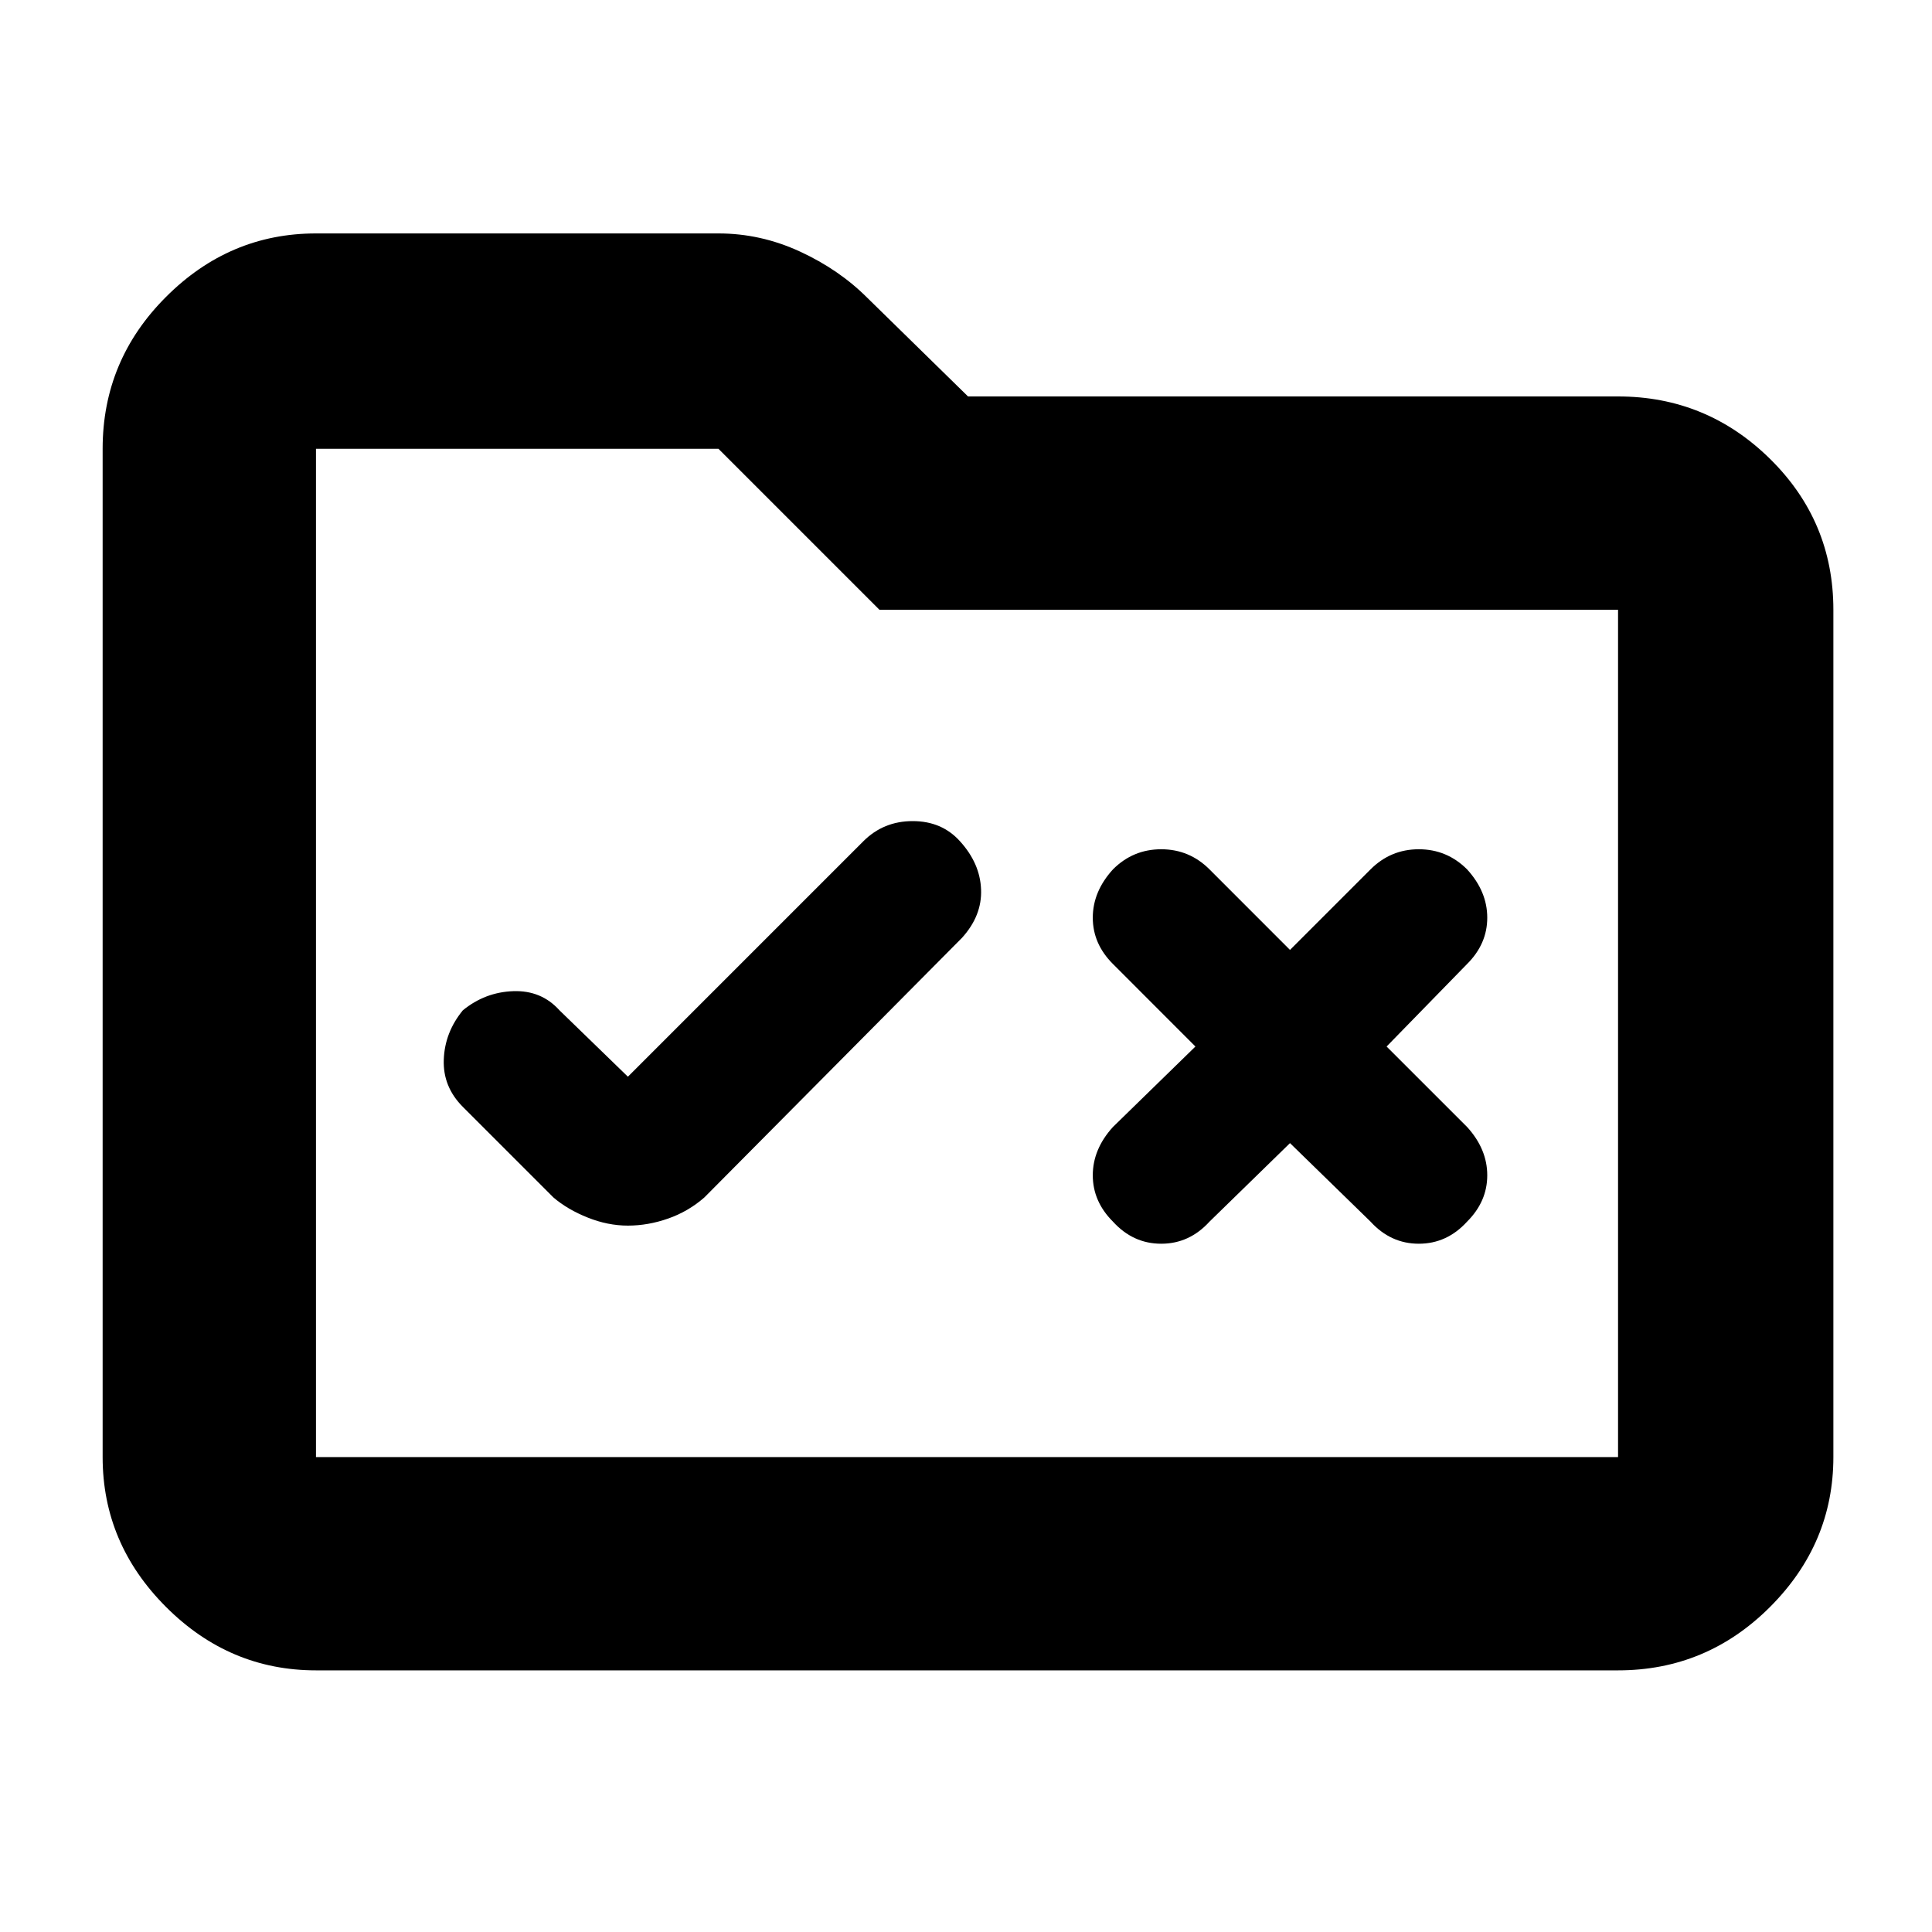<svg xmlns="http://www.w3.org/2000/svg" height="40" width="40"><path d="M13 25.375q.417 0 .833-.146.417-.146.75-.437l5.334-5.375q.416-.459.395-1-.02-.542-.437-1Q19.5 17 18.896 17t-1.021.417L13 22.292l-1.417-1.375q-.375-.417-.958-.396-.583.021-1.042.396-.375.458-.395 1.021-.021.562.395.979l1.875 1.875q.292.25.709.416.416.167.833.167Zm10.042-.083q.416.458 1 .458.583 0 1-.458l1.666-1.625 1.667 1.625q.417.458 1 .458t1-.458q.417-.417.417-.959 0-.541-.417-1l-1.667-1.666 1.667-1.709q.417-.416.417-.958t-.417-1q-.417-.417-1-.417t-1 .417l-1.667 1.667L25.042 18q-.417-.417-1-.417-.584 0-1 .417-.417.458-.417 1t.417.958l1.708 1.709-1.708 1.666q-.417.459-.417 1 0 .542.417.959Zm-16.5 9.291q-1.792 0-3.104-1.312-1.313-1.313-1.313-3.104V9.292q0-1.834 1.313-3.146Q4.75 4.833 6.542 4.833h8.333q.875 0 1.687.375.813.375 1.396.959l2.084 2.041H33.5q1.833 0 3.146 1.292 1.312 1.292 1.312 3.125v17.542q0 1.791-1.312 3.104-1.313 1.312-3.146 1.312Zm0-25.291v20.875H33.5V12.625H18.208l-3.333-3.333H6.542Zm0 0v20.875Z"/></svg>